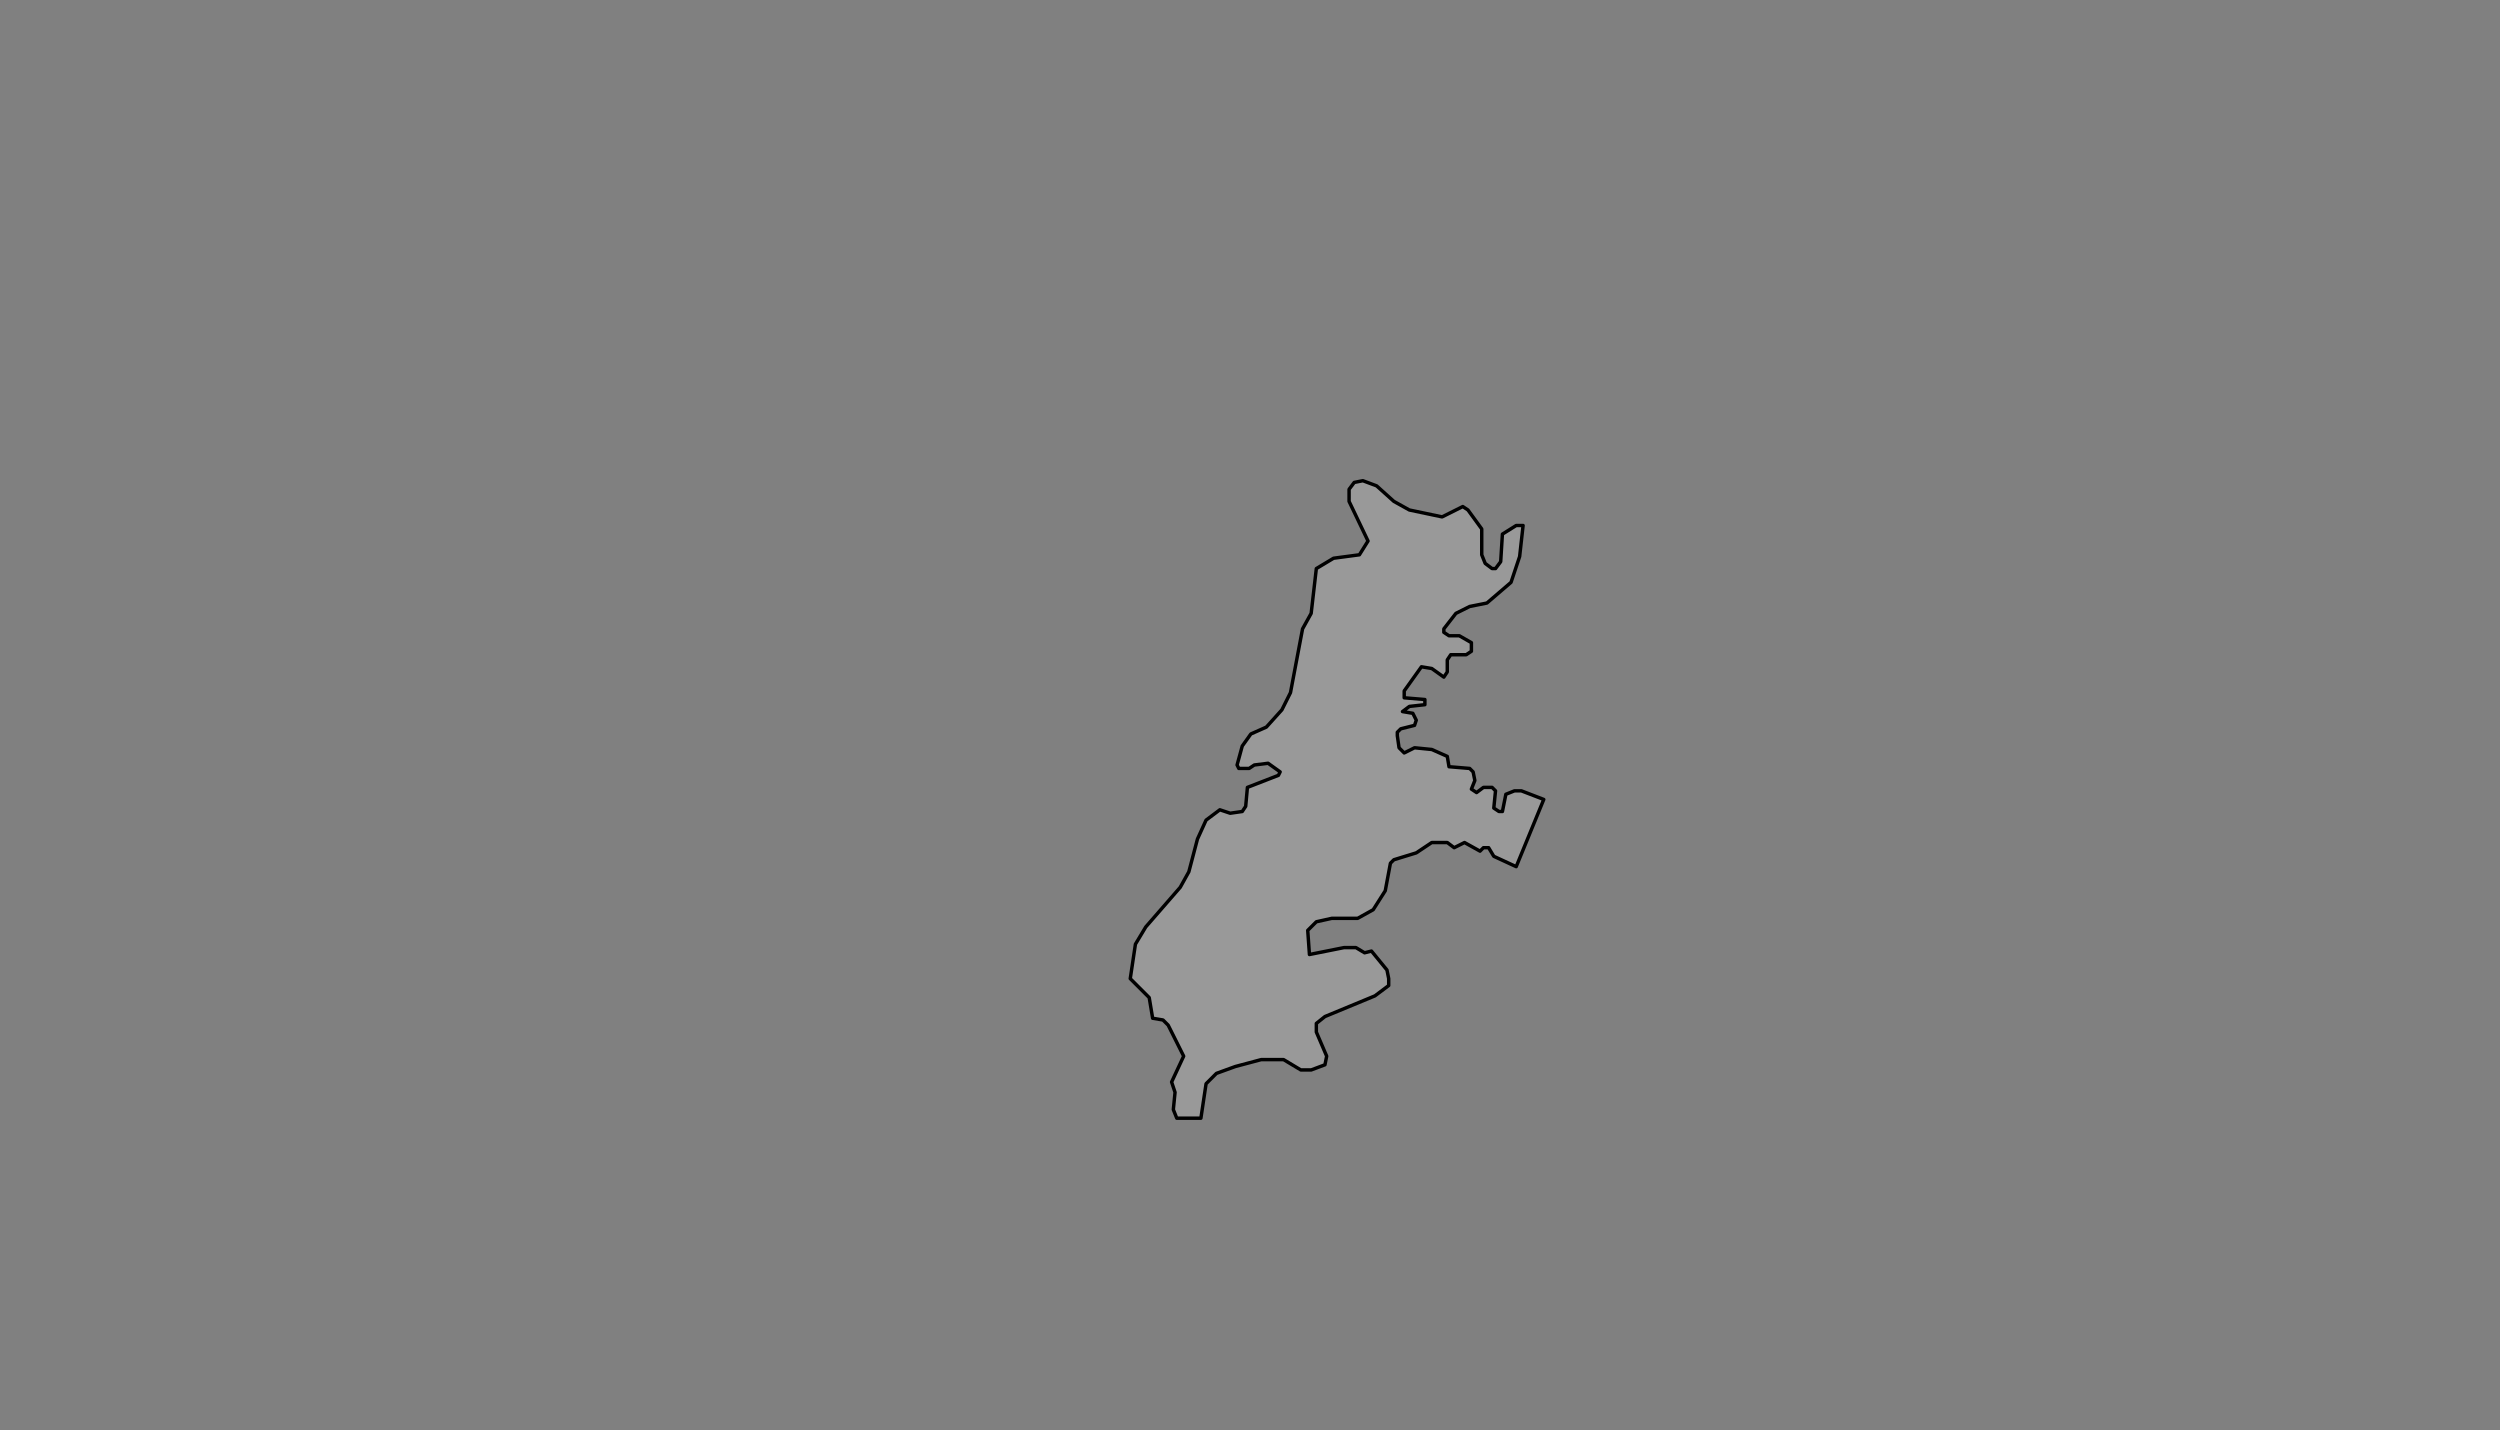 <svg xmlns="http://www.w3.org/2000/svg" pointer-events="none" class="leaflet-zoom-animated" width="1451" height="830" viewBox="-985 361 1451 830" style="transform: translate3d(-985px, 361px, 0px);"><rect x="-985" y="361" width="1451" height="830" fill="#808080" stroke="none"/><g><path class="leaflet-interactive" stroke="black" stroke-opacity="1" stroke-width="2" stroke-linecap="round" stroke-linejoin="round" fill="#fff" fill-opacity="0.2" fill-rule="evenodd" d="M-174 786L-172 784L-164 782L-163 779L-165 775L-171 774L-167 771L-158 770L-158 767L-170 766L-170 762L-160 748L-154 749L-147 754L-145 751L-145 744L-143 741L-134 741L-131 739L-131 734L-138 730L-144 730L-147 728L-147 726L-140 717L-132 713L-122 711L-108 699L-103 684L-101 666L-105 666L-113 671L-114 687L-117 691L-119 691L-123 688L-125 683L-125 668L-133 657L-136 655L-148 661L-167 657L-176 652L-186 643L-194 640L-199 641L-202 645L-202 652L-191 675L-196 683L-211 685L-221 691L-224 717L-229 726L-236 763L-241 773L-250 783L-259 787L-264 794L-267 805L-266 807L-260 807L-257 805L-249 804L-242 809L-243 811L-261 818L-262 829L-264 832L-271 833L-277 831L-285 837L-290 848L-295 867L-300 876L-320 899L-326 909L-329 929L-318 940L-316 952L-310 953L-307 956L-298 974L-305 989L-303 995L-304 1005L-302 1010L-288 1010L-285 990L-279 984L-268 980L-253 976L-240 976L-230 982L-224 982L-216 979L-215 974L-221 960L-221 955L-216 951L-187 939L-179 933L-179 929L-180 924L-189 913L-193 914L-198 911L-205 911L-225 915L-226 901L-221 896L-212 894L-197 894L-188 889L-181 878L-178 862L-176 860L-163 856L-154 850L-145 850L-141 853L-135 850L-126 855L-124 853L-121 853L-118 858L-105 864L-89 825L-102 820L-106 820L-111 822L-113 832L-115 832L-118 830L-117 820L-119 818L-124 818L-128 821L-131 819L-129 814L-130 809L-132 807L-144 806L-145 800L-154 796L-164 795L-170 798L-173 795L-174 788z" id="秀峰区"/></g></svg>